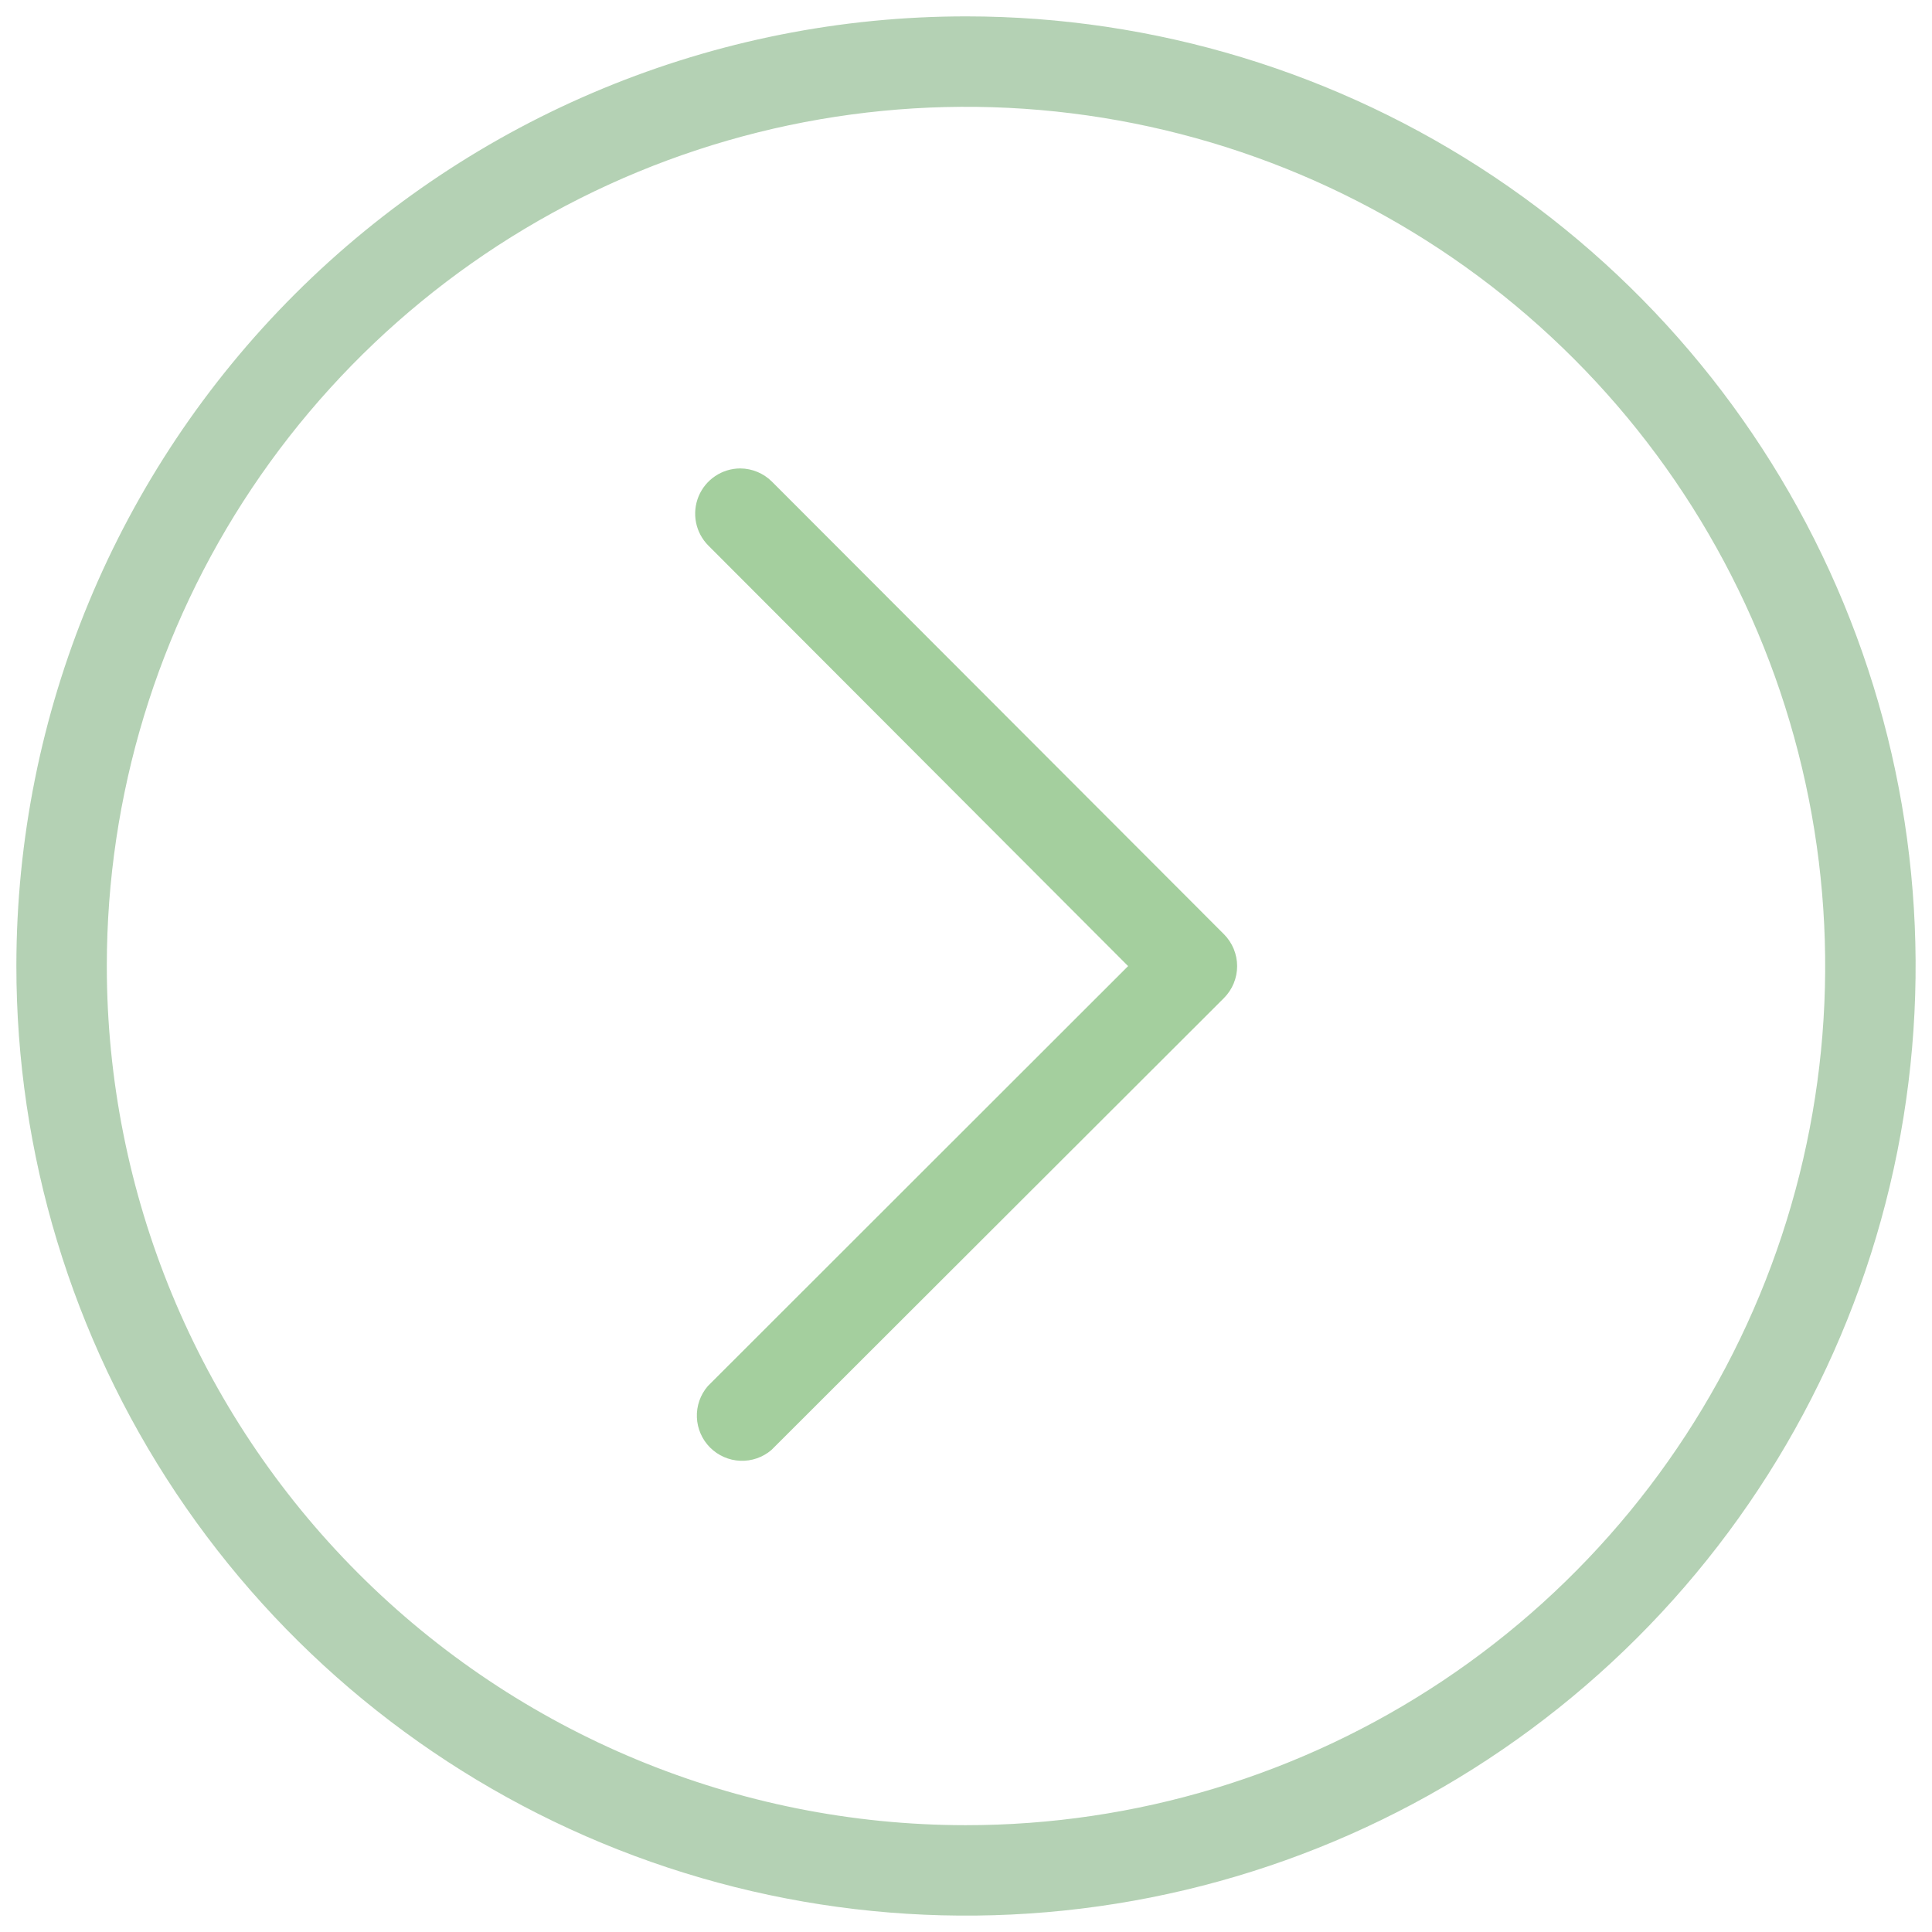 <svg width="118" height="118" viewBox="0 0 118 118" fill="none" xmlns="http://www.w3.org/2000/svg">
<path d="M59.037 1C70.509 1.007 81.72 4.416 91.254 10.796C100.788 17.175 108.216 26.238 112.599 36.839C116.982 47.44 118.123 59.102 115.878 70.352C113.633 81.601 108.102 91.932 99.986 100.039C91.869 108.145 81.531 113.662 70.279 115.893C59.026 118.123 47.365 116.967 36.77 112.571C26.175 108.174 17.121 100.734 10.754 91.192C4.387 81.65 0.993 70.434 1 58.963C1.01 43.58 7.13 28.831 18.014 17.961C28.898 7.091 43.655 0.99 59.037 1ZM58.966 111.476C69.345 111.483 79.493 108.412 88.126 102.651C96.76 96.891 103.491 88.699 107.469 79.113C111.447 69.527 112.493 58.976 110.474 48.795C108.456 38.615 103.464 29.261 96.13 21.918C88.796 14.574 79.449 9.57 69.271 7.539C59.093 5.507 48.541 6.54 38.949 10.505C29.358 14.471 21.158 21.192 15.386 29.818C9.615 38.444 6.53 48.587 6.524 58.966C6.515 72.884 12.035 86.235 21.87 96.082C31.705 105.93 45.049 111.467 58.966 111.476Z" fill="#4C934C" fill-opacity="0.42"/>
<path d="M45.21 28.61C45.941 28.614 46.641 28.907 47.157 29.426L74.758 57.063C75.272 57.581 75.56 58.281 75.56 59.011C75.559 59.74 75.27 60.44 74.755 60.957L47.118 88.558C46.59 89.011 45.91 89.247 45.215 89.219C44.52 89.192 43.861 88.903 43.369 88.411C42.878 87.919 42.59 87.259 42.563 86.564C42.537 85.869 42.774 85.19 43.227 84.662L68.901 59.006L43.26 33.318C42.876 32.931 42.615 32.44 42.51 31.906C42.405 31.372 42.46 30.818 42.668 30.315C42.877 29.812 43.229 29.382 43.681 29.078C44.134 28.775 44.665 28.612 45.21 28.61Z" fill="#53A548" fill-opacity="0.53"/>
</svg>
